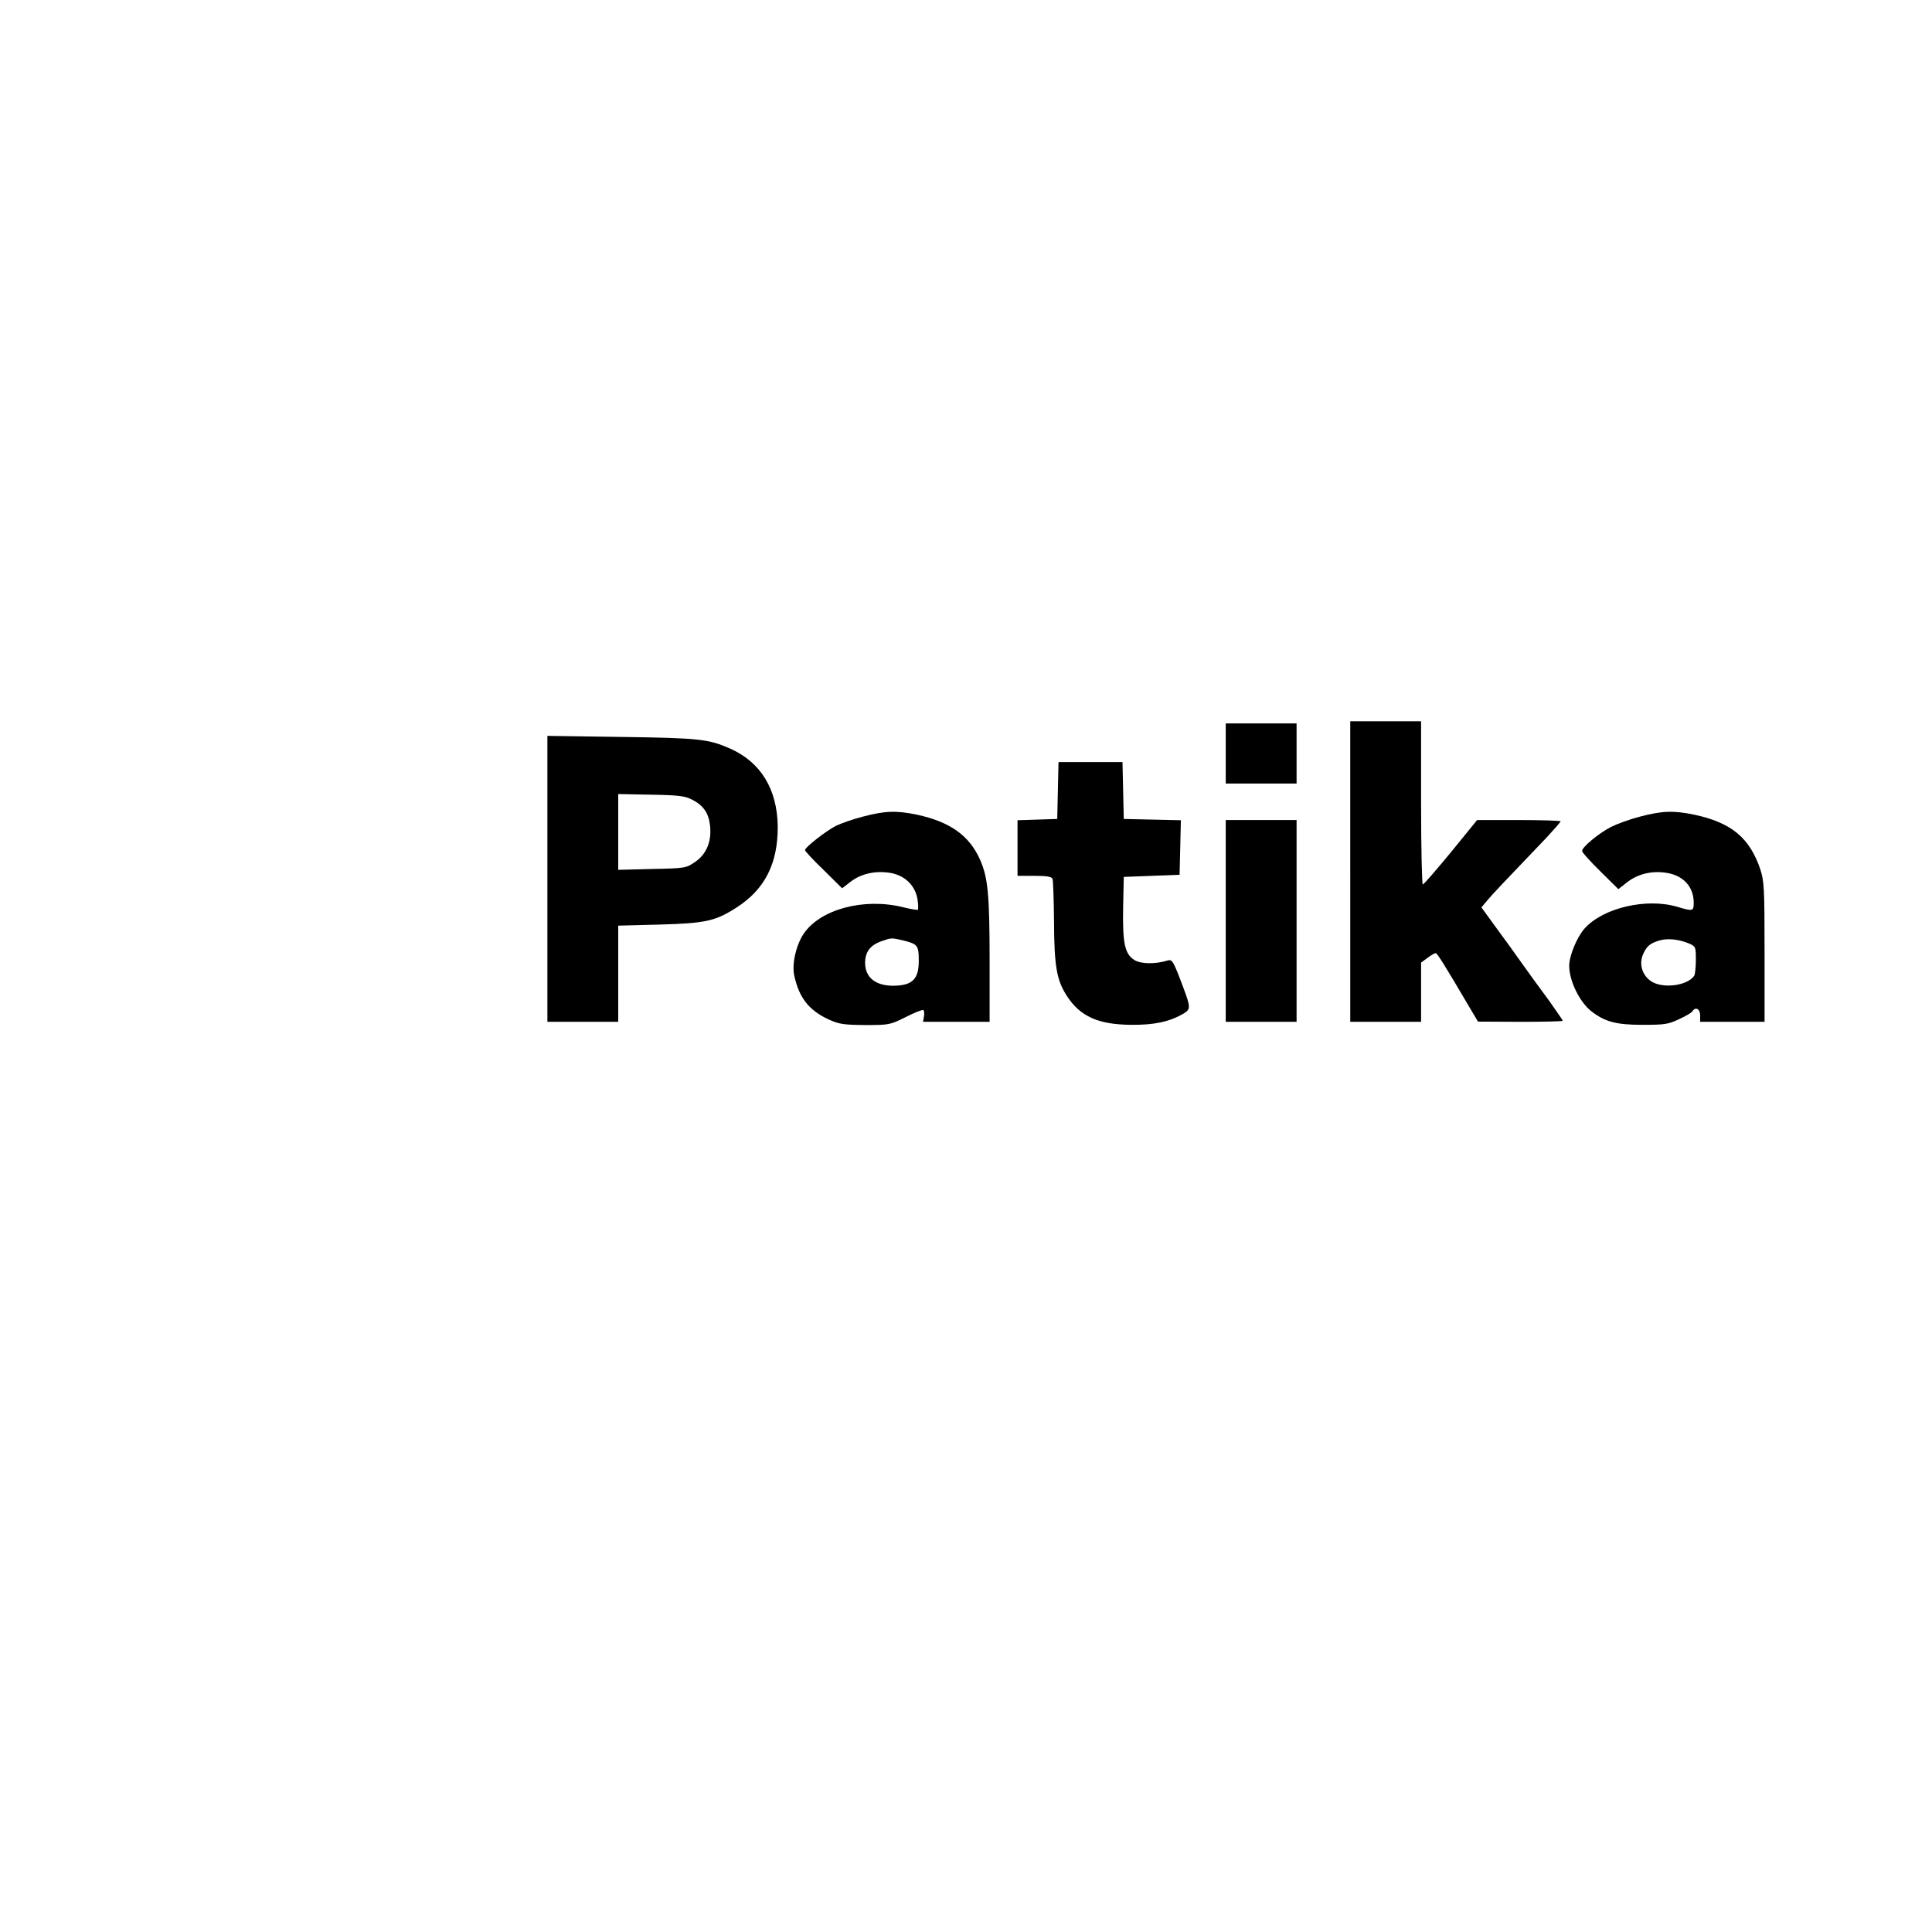 <?xml version="1.0" standalone="no"?>
<!DOCTYPE svg PUBLIC "-//W3C//DTD SVG 20010904//EN"
 "http://www.w3.org/TR/2001/REC-SVG-20010904/DTD/svg10.dtd">
<svg version="1.0" xmlns="http://www.w3.org/2000/svg"
 width="900pt" height="900pt" viewBox="0 0 900 900"
 preserveAspectRatio="xMidYMid meet">

<g transform="translate(0,900) scale(0.1,-0.1)"
fill="#000000" stroke="none">
<path d="M6290 4940 l0 -700 165 0 165 0 0 138 0 138 30 22 c16 12 33 22 38
22 7 0 39 -51 162 -260 l35 -59 198 -1 c108 0 197 2 197 5 0 2 -28 43 -62 91
-67 91 -83 113 -138 190 -19 27 -67 94 -107 148 l-72 99 26 31 c23 28 79 87
280 297 34 37 63 70 63 73 0 3 -87 6 -194 6 l-195 0 -122 -150 c-68 -82 -126
-150 -131 -150 -4 0 -8 171 -8 380 l0 380 -165 0 -165 0 0 -700z"/>
<path d="M5710 5490 l0 -140 165 0 165 0 0 140 0 140 -165 0 -165 0 0 -140z"/>
<path d="M2550 4906 l0 -666 165 0 165 0 0 224 0 224 193 5 c214 6 260 16 359
80 132 85 192 206 191 377 -2 173 -79 299 -220 362 -102 45 -143 50 -505 55
l-348 5 0 -666z m674 369 c53 -27 78 -63 84 -124 7 -74 -18 -131 -71 -167 -41
-28 -46 -29 -199 -32 l-158 -4 0 177 0 176 153 -3 c128 -2 158 -6 191 -23z"/>
<path d="M4928 5318 l-3 -133 -92 -3 -93 -3 0 -129 0 -130 79 0 c58 0 80 -4
84 -14 3 -7 6 -96 7 -197 1 -209 12 -274 59 -347 62 -97 147 -135 301 -136
107 -1 177 14 243 52 33 20 34 29 1 117 -49 131 -53 138 -77 130 -57 -17 -122
-16 -153 3 -45 29 -55 79 -52 247 l3 140 130 5 130 5 3 127 3 127 -133 3 -133
3 -3 133 -3 132 -149 0 -149 0 -3 -132z"/>
<path d="M4020 5196 c-47 -12 -103 -32 -126 -43 -49 -26 -144 -100 -144 -113
0 -5 39 -47 87 -93 l86 -85 36 28 c48 38 111 54 180 45 72 -9 124 -57 135
-124 4 -24 4 -46 2 -49 -3 -2 -34 3 -70 12 -182 45 -387 -10 -463 -125 -35
-53 -55 -141 -43 -194 23 -104 68 -161 160 -204 49 -22 68 -25 170 -26 113 0
116 1 189 37 41 21 77 35 82 33 4 -3 6 -17 3 -30 l-4 -25 155 0 155 0 0 283
c0 310 -8 389 -44 471 -50 114 -141 178 -295 211 -96 20 -149 18 -251 -9z
m188 -577 c67 -17 72 -23 72 -95 0 -86 -30 -115 -119 -116 -83 0 -131 39 -131
107 0 50 24 82 75 100 49 17 46 17 103 4z"/>
<path d="M7640 5196 c-47 -12 -107 -34 -135 -48 -58 -30 -135 -94 -135 -112 0
-7 38 -49 85 -95 l84 -83 38 30 c49 39 112 56 179 47 83 -10 134 -64 134 -140
0 -40 -4 -41 -74 -20 -145 44 -349 -4 -435 -101 -36 -41 -71 -127 -71 -173 0
-70 48 -168 102 -211 64 -50 117 -64 238 -64 103 0 121 2 171 26 31 14 60 31
63 37 14 23 36 11 36 -19 l0 -30 150 0 150 0 0 325 c0 301 -2 330 -20 386 -50
147 -135 217 -308 254 -97 20 -149 18 -252 -9z m228 -591 c31 -14 32 -15 32
-77 0 -35 -4 -68 -8 -74 -33 -47 -149 -61 -202 -24 -40 28 -55 78 -37 122 17
40 32 53 77 67 39 11 89 6 138 -14z"/>
<path d="M5710 4710 l0 -470 165 0 165 0 0 470 0 470 -165 0 -165 0 0 -470z"/>
</g>
</svg>
